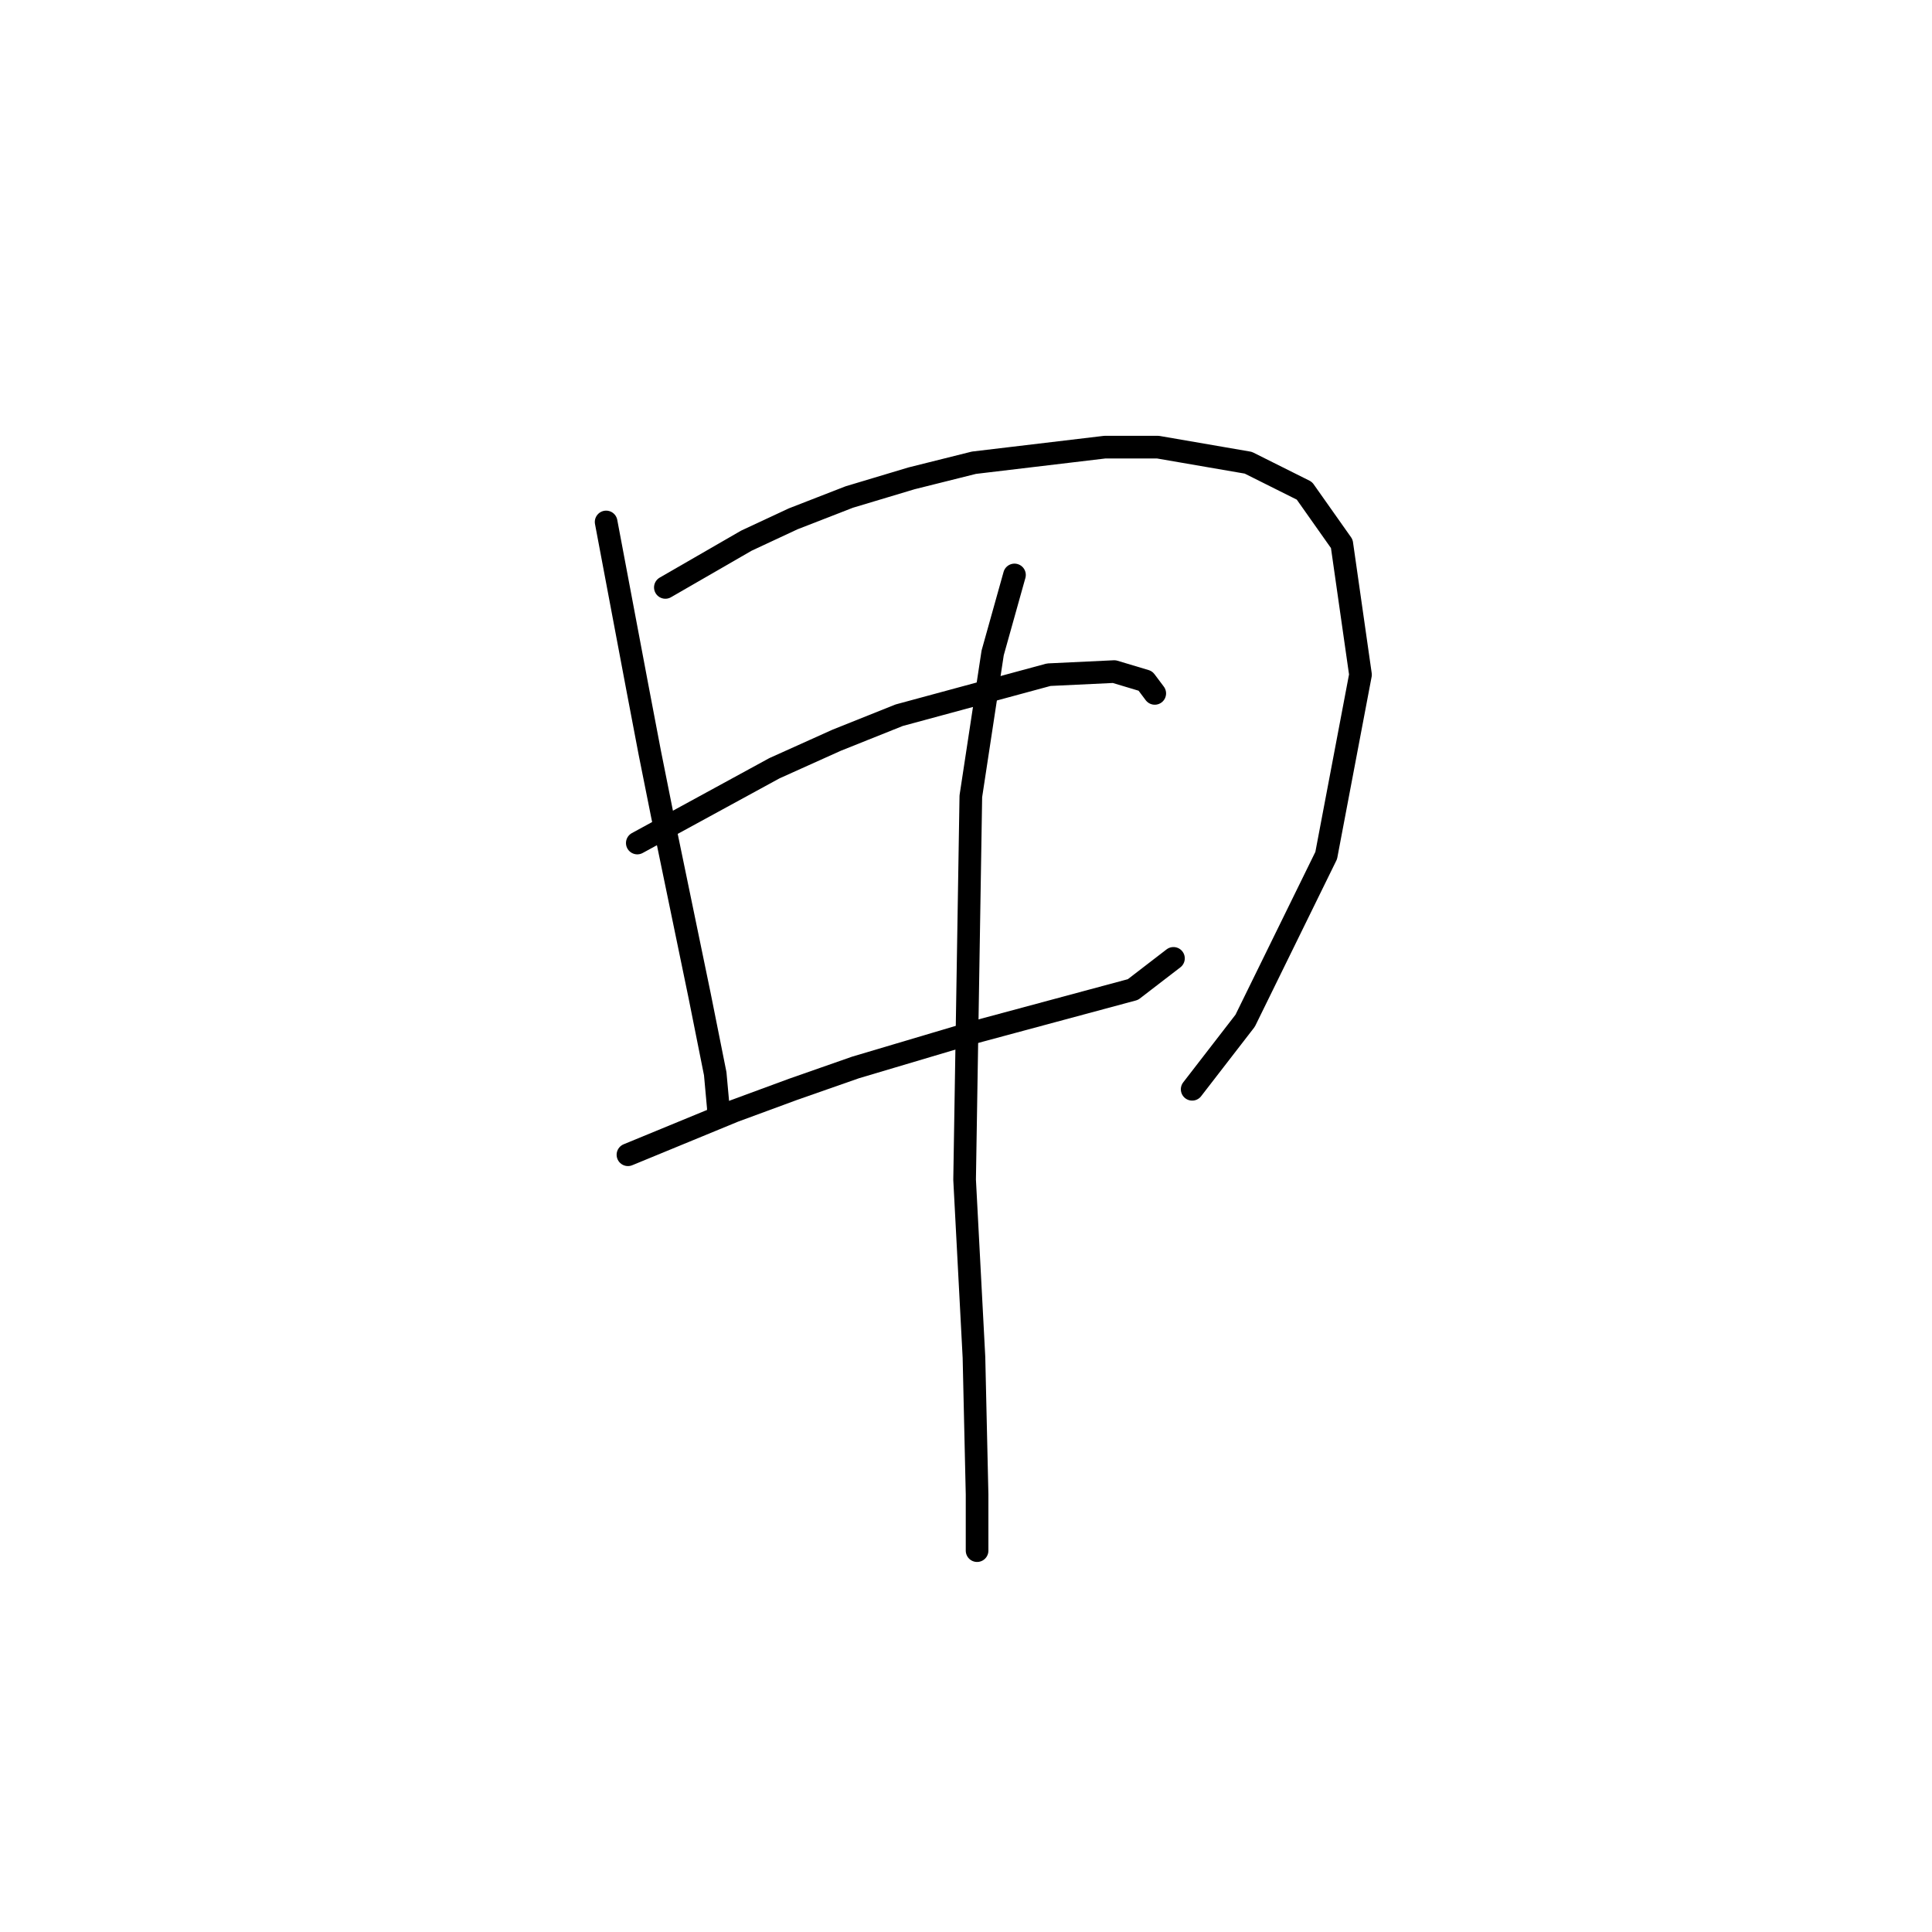 <?xml version="1.0" standalone="no"?>
    <svg width="256" height="256" xmlns="http://www.w3.org/2000/svg" version="1.1">
    <polyline stroke="black" stroke-width="3" stroke-linecap="round" fill="transparent" stroke-linejoin="round" points="80.315 69.162 84.445 91.053 86.097 99.727 87.75 107.988 92.706 131.945 94.771 142.272 95.184 146.815 95.184 147.228 95.184 147.228 " />
        <polyline stroke="black" stroke-width="3" stroke-linecap="round" fill="transparent" stroke-linejoin="round" points="88.163 77.836 98.902 71.64 105.098 68.749 112.533 65.857 120.794 63.379 129.055 61.314 146.403 59.248 153.424 59.248 165.403 61.314 172.838 65.031 177.794 72.053 180.273 89.401 175.729 113.358 164.99 135.25 157.968 144.337 157.968 144.337 " />
        <polyline stroke="black" stroke-width="3" stroke-linecap="round" fill="transparent" stroke-linejoin="round" points="84.445 111.706 102.619 101.793 110.88 98.075 119.141 94.771 138.968 89.401 147.642 88.988 151.772 90.227 153.011 91.879 153.011 91.879 " />
        <polyline stroke="black" stroke-width="3" stroke-linecap="round" fill="transparent" stroke-linejoin="round" points="83.206 153.011 97.25 147.228 105.098 144.337 113.359 141.445 128.641 136.902 150.12 131.119 155.49 126.989 155.49 126.989 " />
        <polyline stroke="black" stroke-width="3" stroke-linecap="round" fill="transparent" stroke-linejoin="round" points="134.424 76.183 131.533 86.51 128.641 105.51 127.815 156.315 129.055 179.859 129.468 198.033 129.468 205.468 129.468 205.468 " />
        </svg>